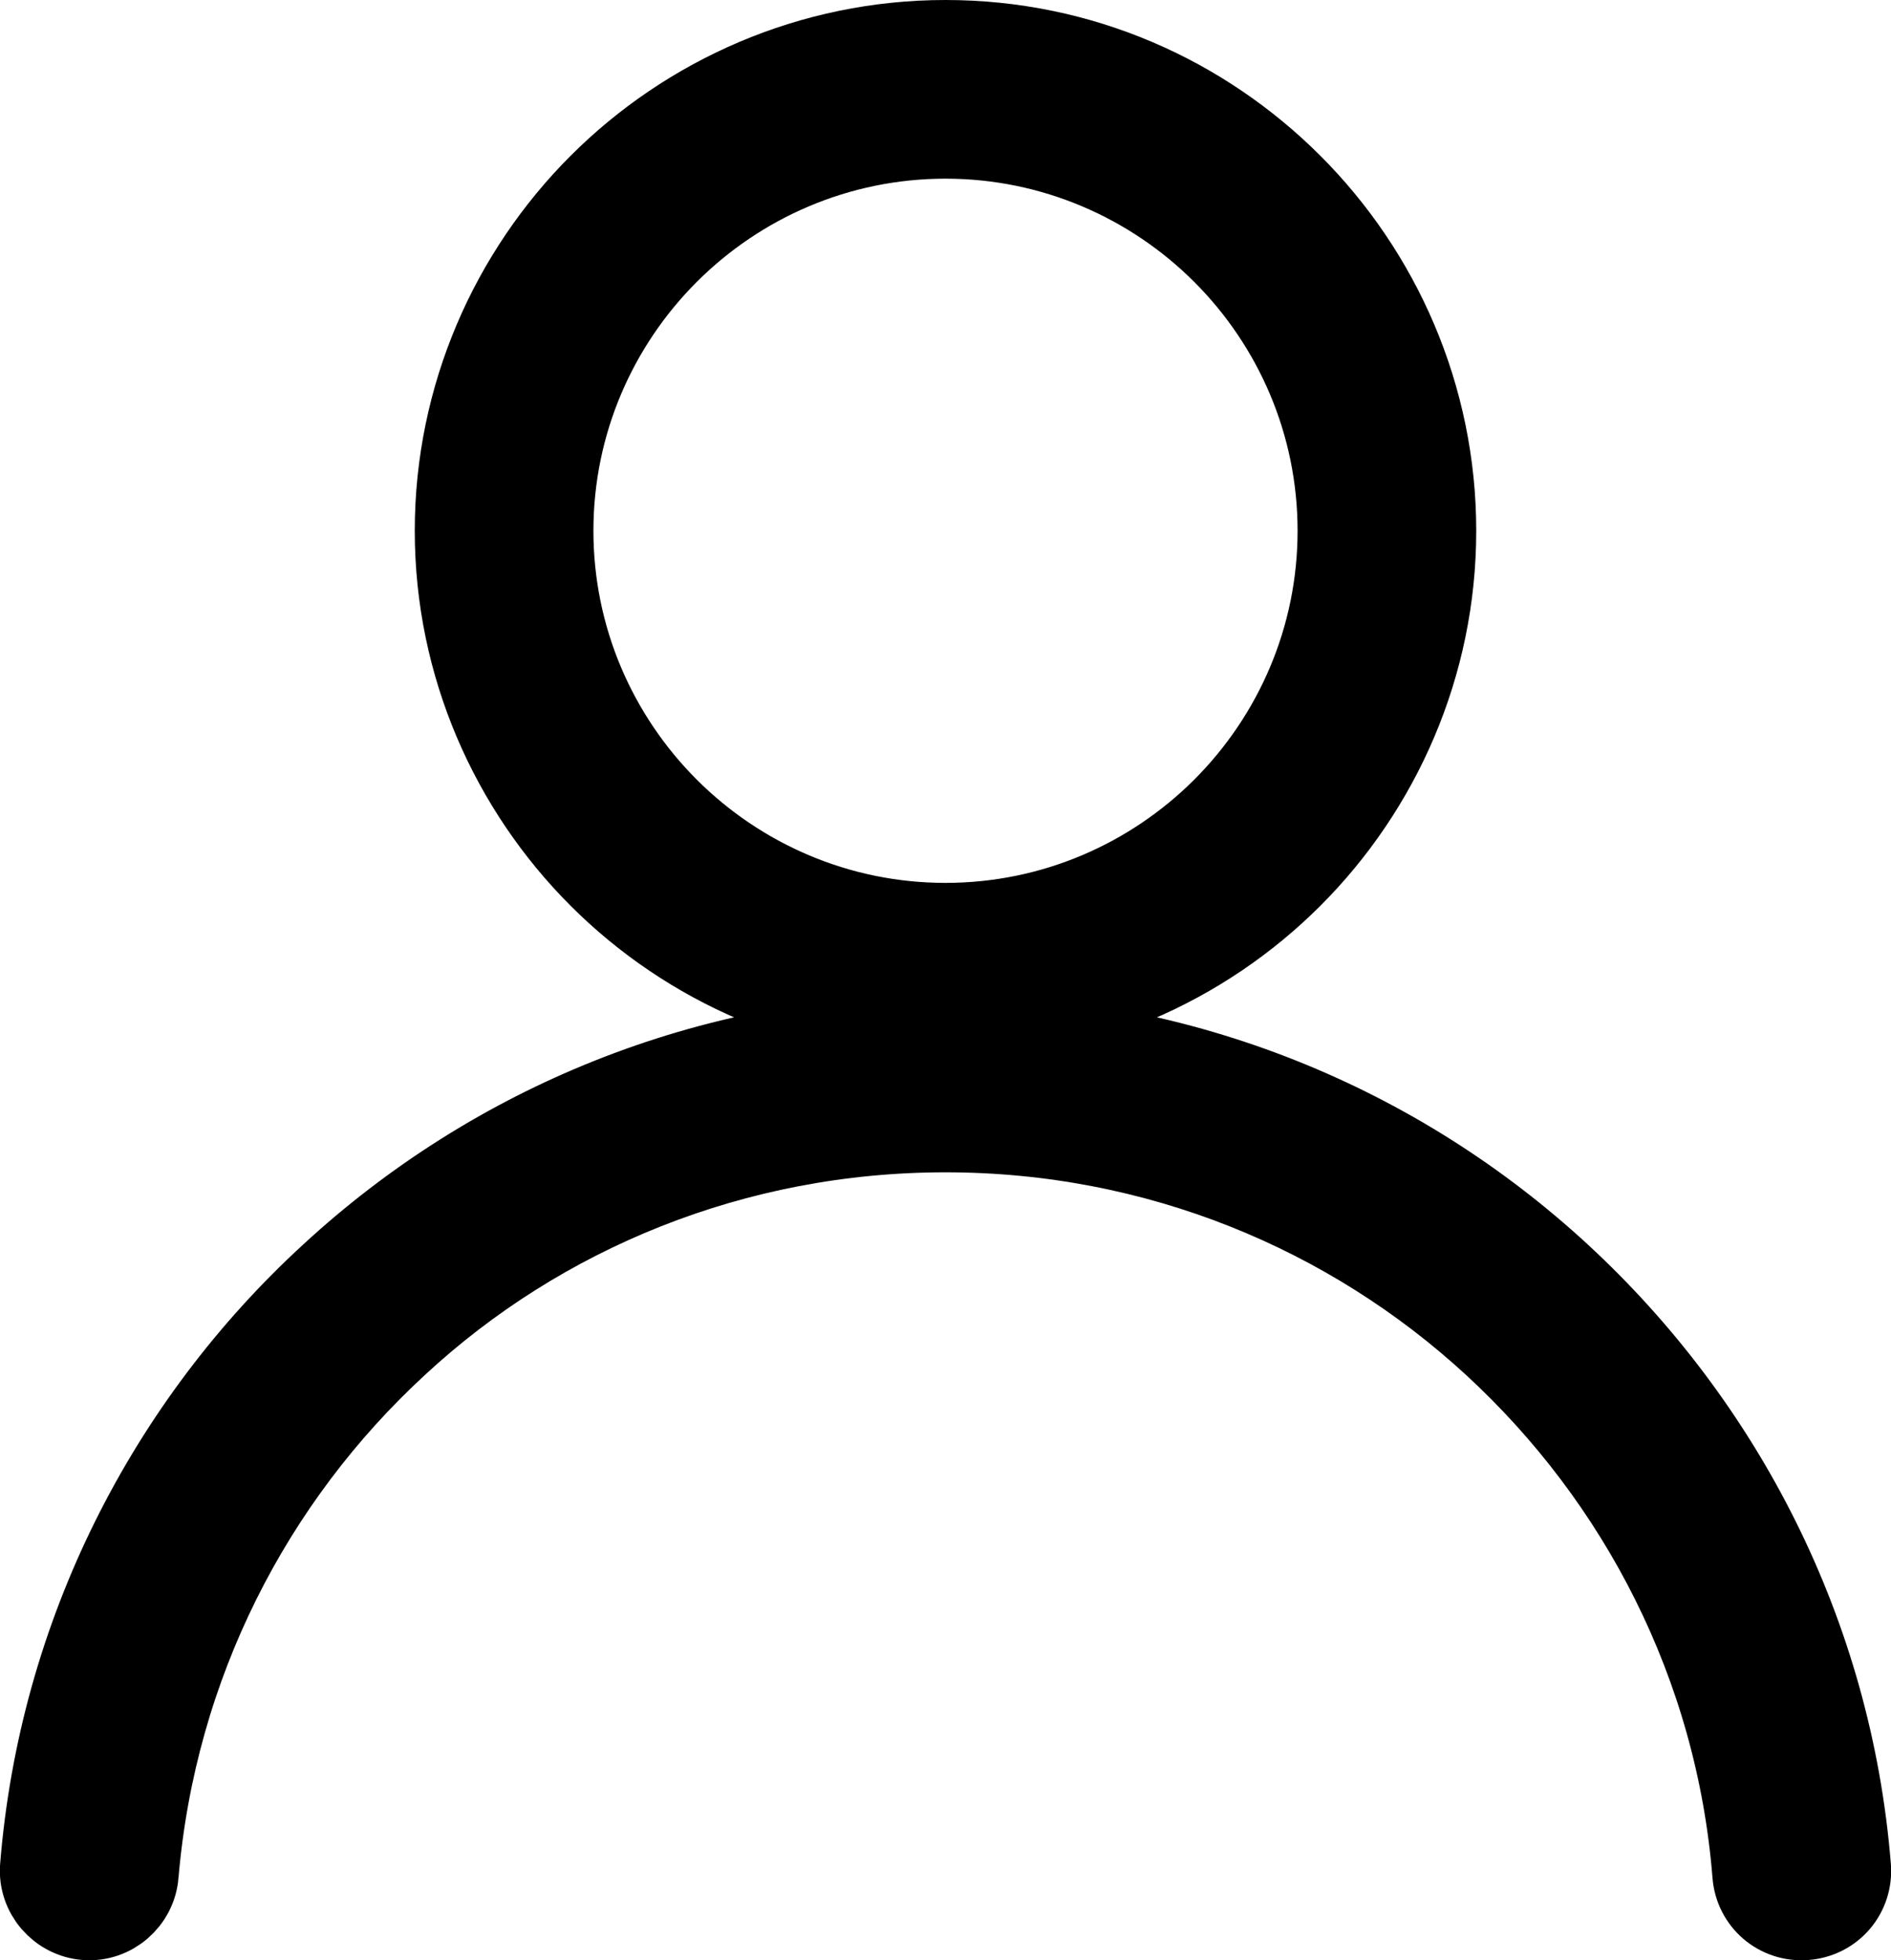 <?xml version="1.0" encoding="UTF-8"?><svg id="a" xmlns="http://www.w3.org/2000/svg" viewBox="0 0 18.1 18.76"><defs><style>.b{stroke:#000;stroke-miterlimit:10;stroke-width:.76px;}</style></defs><path class="b" d="M9.05,.38c1.3,0,2.47,.53,3.32,1.38,.85,.85,1.38,2.03,1.38,3.32s-.53,2.47-1.38,3.32c-.85,.85-2.03,1.38-3.32,1.38s-2.47-.53-3.32-1.38c-.85-.85-1.38-2.03-1.38-3.32s.53-2.47,1.38-3.32c.85-.85,2.03-1.38,3.32-1.38h0Zm2.65,2.05c-.68-.68-1.62-1.1-2.65-1.1s-1.97,.42-2.65,1.1c-.68,.68-1.1,1.62-1.1,2.65s.42,1.97,1.1,2.65c.68,.68,1.62,1.1,2.65,1.1s1.97-.42,2.65-1.1c.68-.68,1.1-1.62,1.1-2.65s-.42-1.97-1.1-2.65h0ZM1.33,17.94c-.02,.26-.25,.46-.51,.44-.26-.02-.46-.25-.44-.51,.18-2.24,1.22-4.25,2.78-5.68,1.55-1.43,3.62-2.3,5.89-2.3s4.34,.87,5.89,2.3c1.56,1.44,2.6,3.44,2.78,5.68,.02,.26-.17,.49-.44,.51-.26,.02-.49-.17-.51-.44-.16-2-1.09-3.78-2.48-5.06-1.38-1.27-3.22-2.04-5.24-2.04s-3.87,.77-5.24,2.04c-1.39,1.28-2.31,3.06-2.48,5.06h0Z"/></svg>